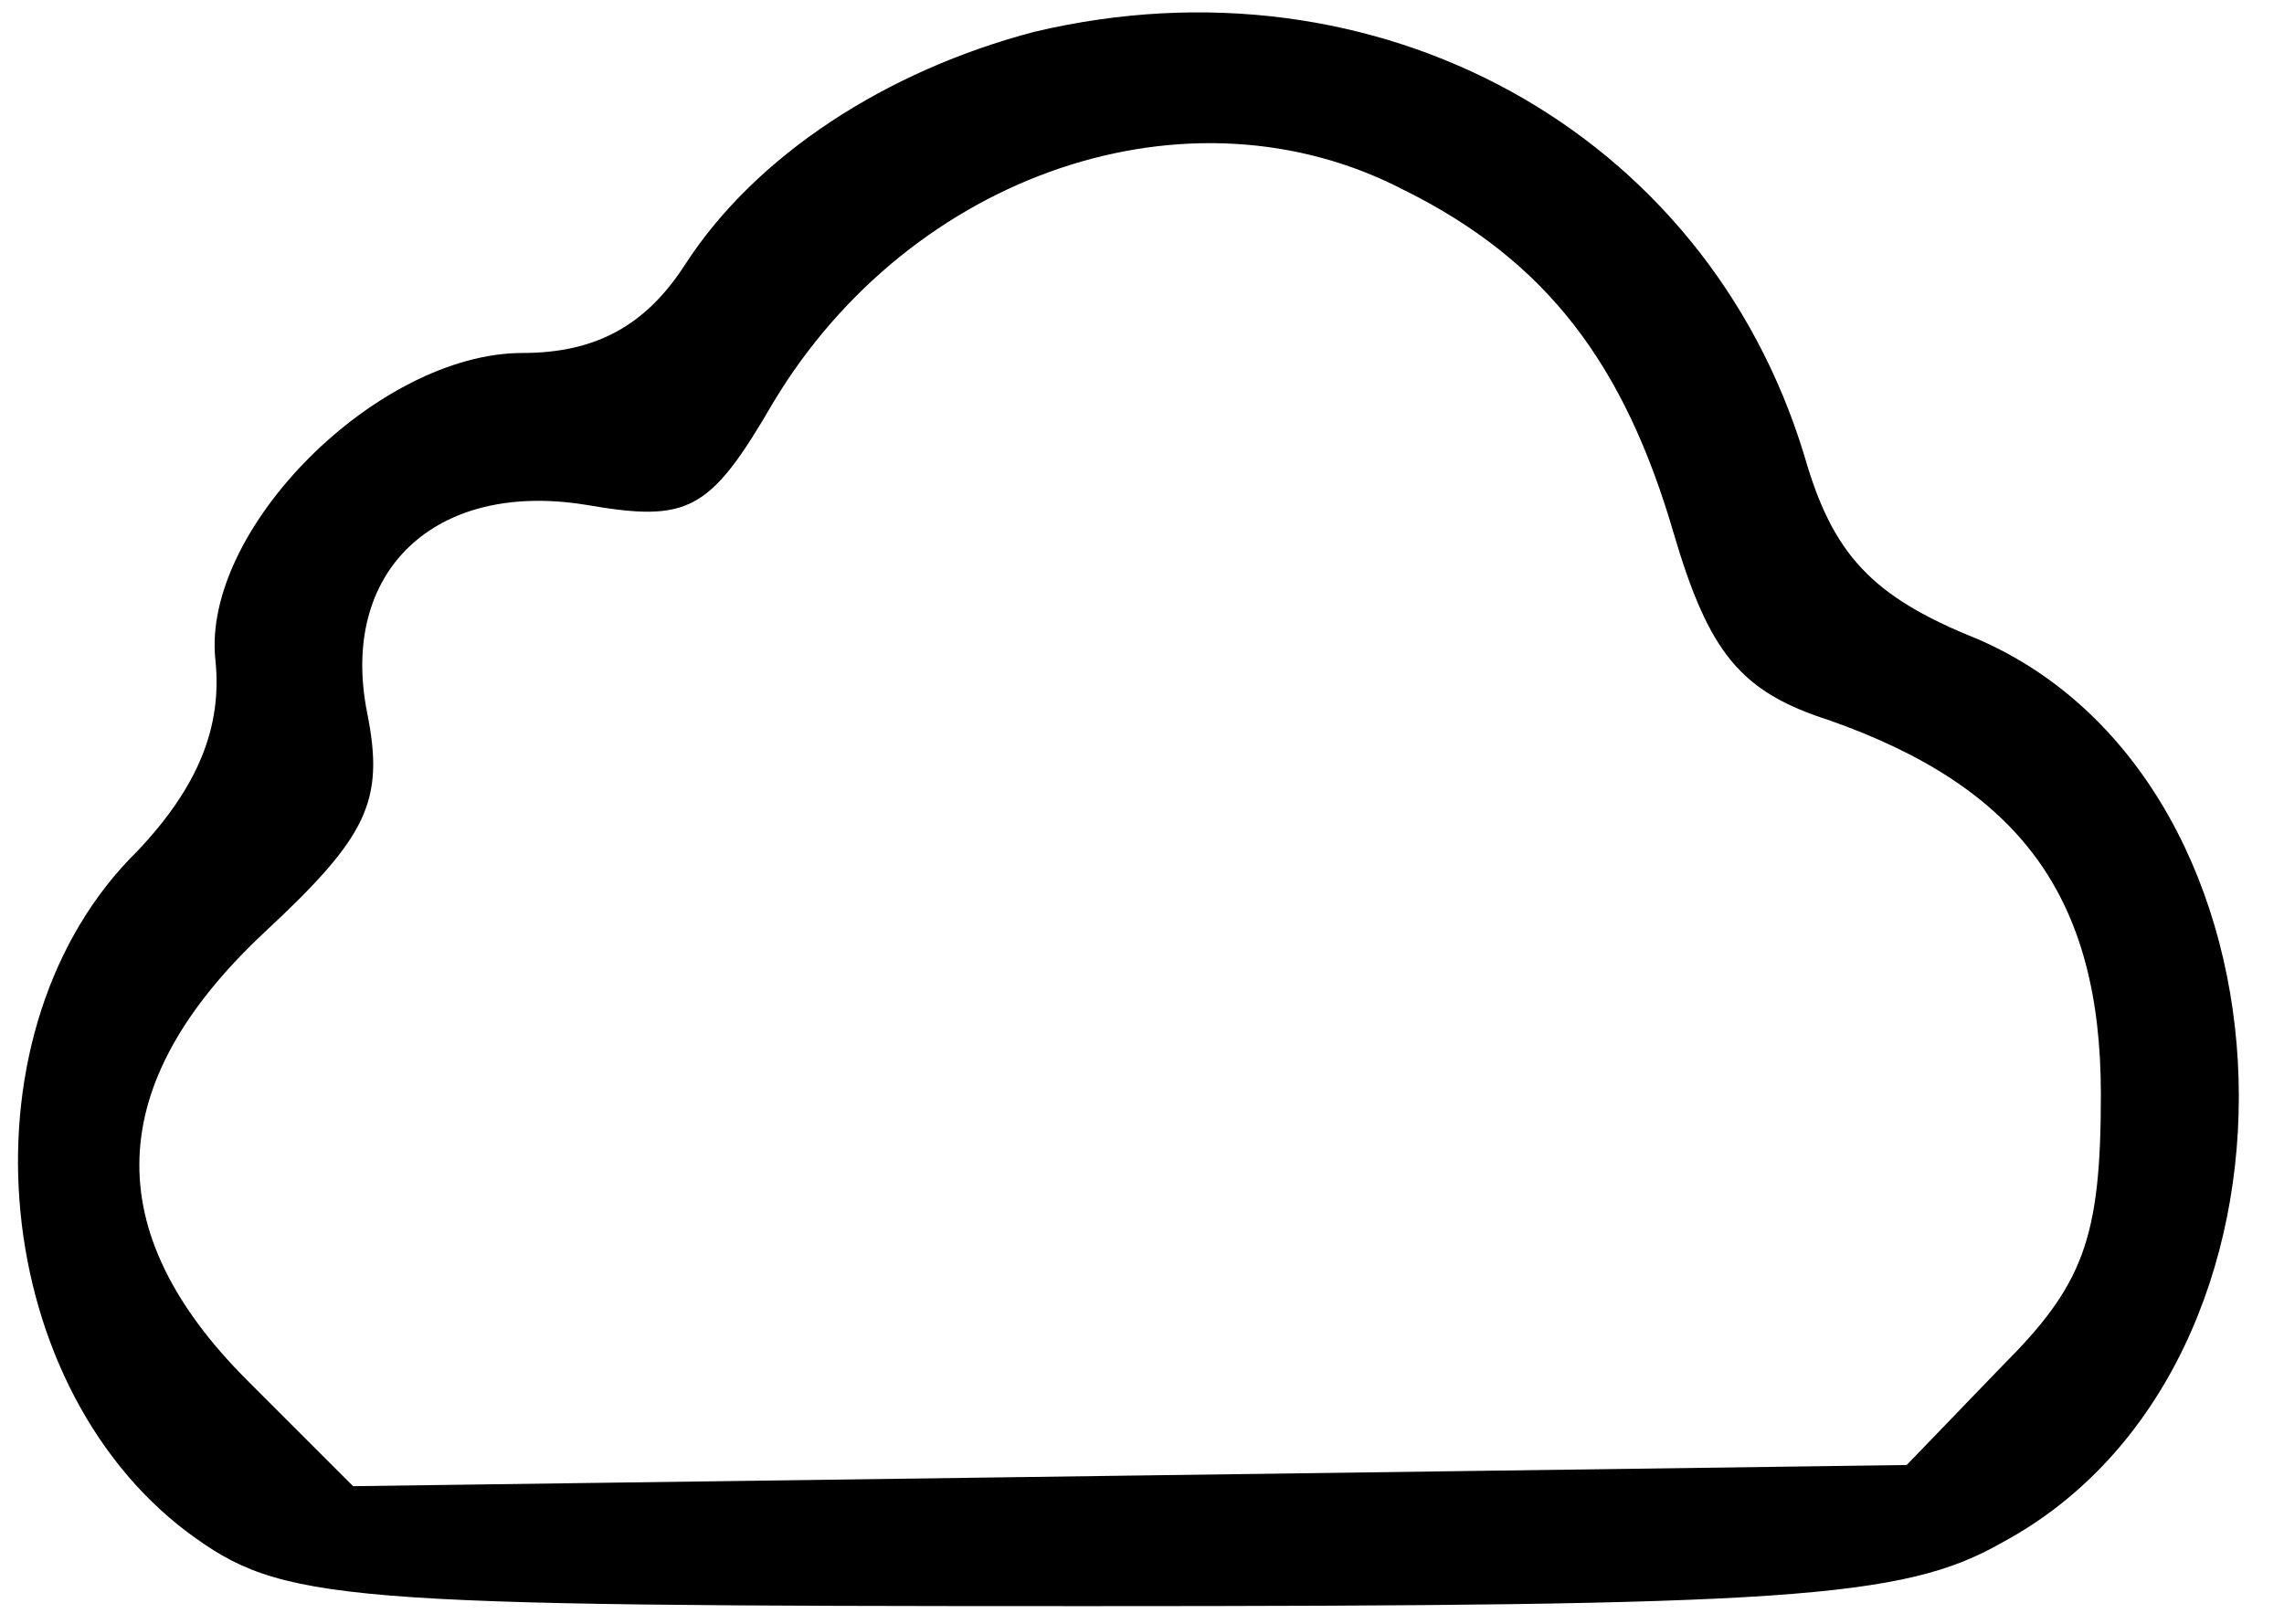 <!-- Generated by IcoMoon.io -->
<svg version="1.1" xmlns="http://www.w3.org/2000/svg" width="45" height="32" viewBox="0 0 45 32">
<title>cRvl1lMTj3</title>
<path d="M20.383 0.626c-2.922 0.765-5.496 2.435-6.887 4.591-0.765 1.183-1.739 1.739-3.2 1.739-2.852 0-6.33 3.478-6.052 6.052 0.139 1.322-0.348 2.504-1.53 3.757-3.548 3.478-2.991 10.435 0.974 13.426 1.878 1.391 2.852 1.461 17.739 1.461 13.774 0 16.070-0.139 18.017-1.252 6.47-3.478 6.122-14.957-0.487-17.809-2.087-0.835-2.852-1.67-3.409-3.617-1.948-6.4-8.417-9.948-15.165-8.348zM27.687 3.757c2.783 1.391 4.313 3.409 5.287 6.748 0.696 2.365 1.322 3.13 3.061 3.687 3.757 1.322 5.357 3.478 5.357 7.374 0 2.852-0.348 3.757-1.948 5.357l-1.878 1.948-30.609 0.417-2.087-2.087c-2.922-2.922-2.852-5.843 0.348-8.835 2.017-1.878 2.365-2.574 2.017-4.313-0.557-2.783 1.322-4.591 4.313-4.104 2.017 0.348 2.435 0.139 3.687-2.017 2.713-4.522 8.209-6.4 12.452-4.174z"></path>
</svg>
